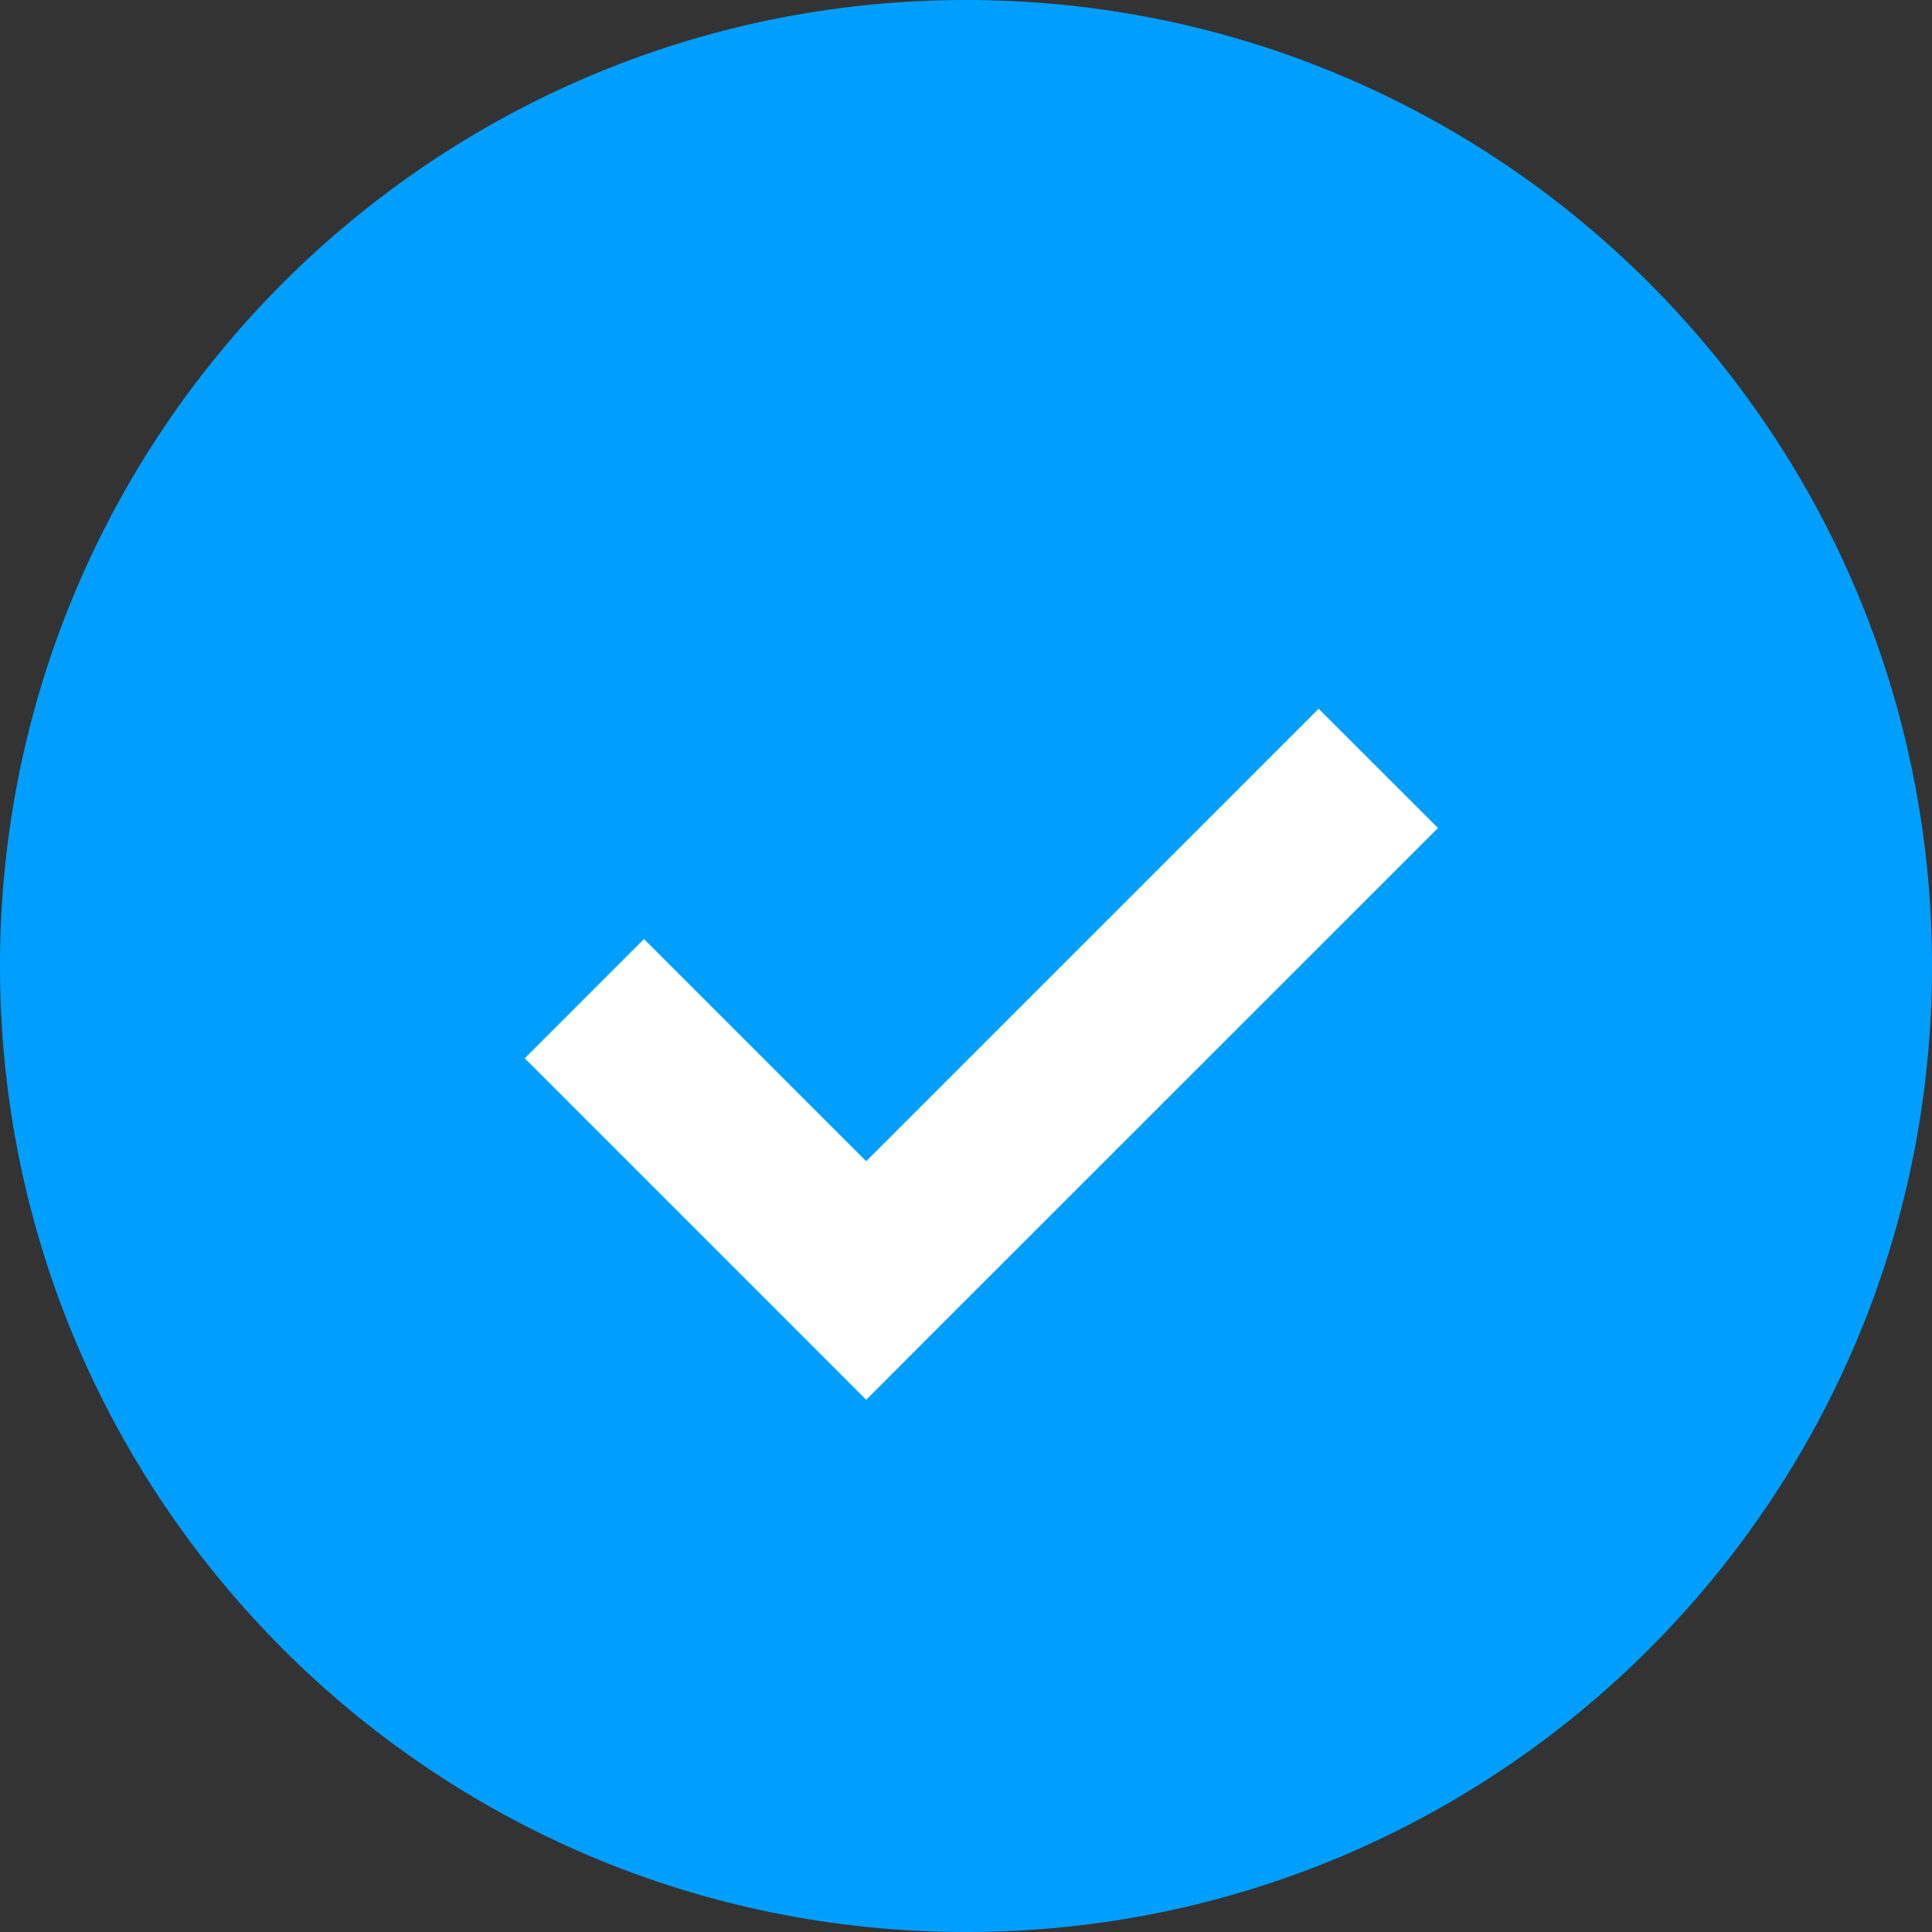 <svg width="21" height="21" viewBox="0 0 21 21" version="1.1" xmlns="http://www.w3.org/2000/svg" xmlns:xlink="http://www.w3.org/1999/xlink">
<rect x="0" y="0" width="21" height="21" fill="#333333" stroke="none"/>
<title>Group 6</title>
<desc>Created using Figma</desc>
<g id="Canvas" transform="translate(-107 -418)">
<g id="Group 6">
<g id="Oval 4">
<use xlink:href="#path0_fill" transform="translate(107 418)" fill="#009FFF"/>
</g>
<g id="Line">
<use xlink:href="#path1_stroke" transform="translate(114 427)" fill="#FFFFFF"/>
</g>
</g>
</g>
<defs>
<path id="path0_fill" fill-rule="evenodd" d="M 10.5 21C 16.299 21 21 16.299 21 10.5C 21 4.701 16.299 0 10.5 0C 4.701 0 0 4.701 0 10.5C 0 16.299 4.701 21 10.5 21Z"/>
<path id="path1_stroke" d="M 0.648 1.855L -6.39907e-08 1.207L -1.296 2.503L -0.648 3.151L 0.648 1.855ZM 2.415 4.918L 1.767 5.566L 2.415 6.215L 3.063 5.566L 2.415 4.918ZM 7.982 0.648L 8.63 3.1421e-08L 7.333 -1.296L 6.685 -0.648L 7.982 0.648ZM -0.648 3.151L 1.767 5.566L 3.063 4.27L 0.648 1.855L -0.648 3.151ZM 3.063 5.566L 7.982 0.648L 6.685 -0.648L 1.767 4.27L 3.063 5.566Z"/>
</defs>
</svg>
